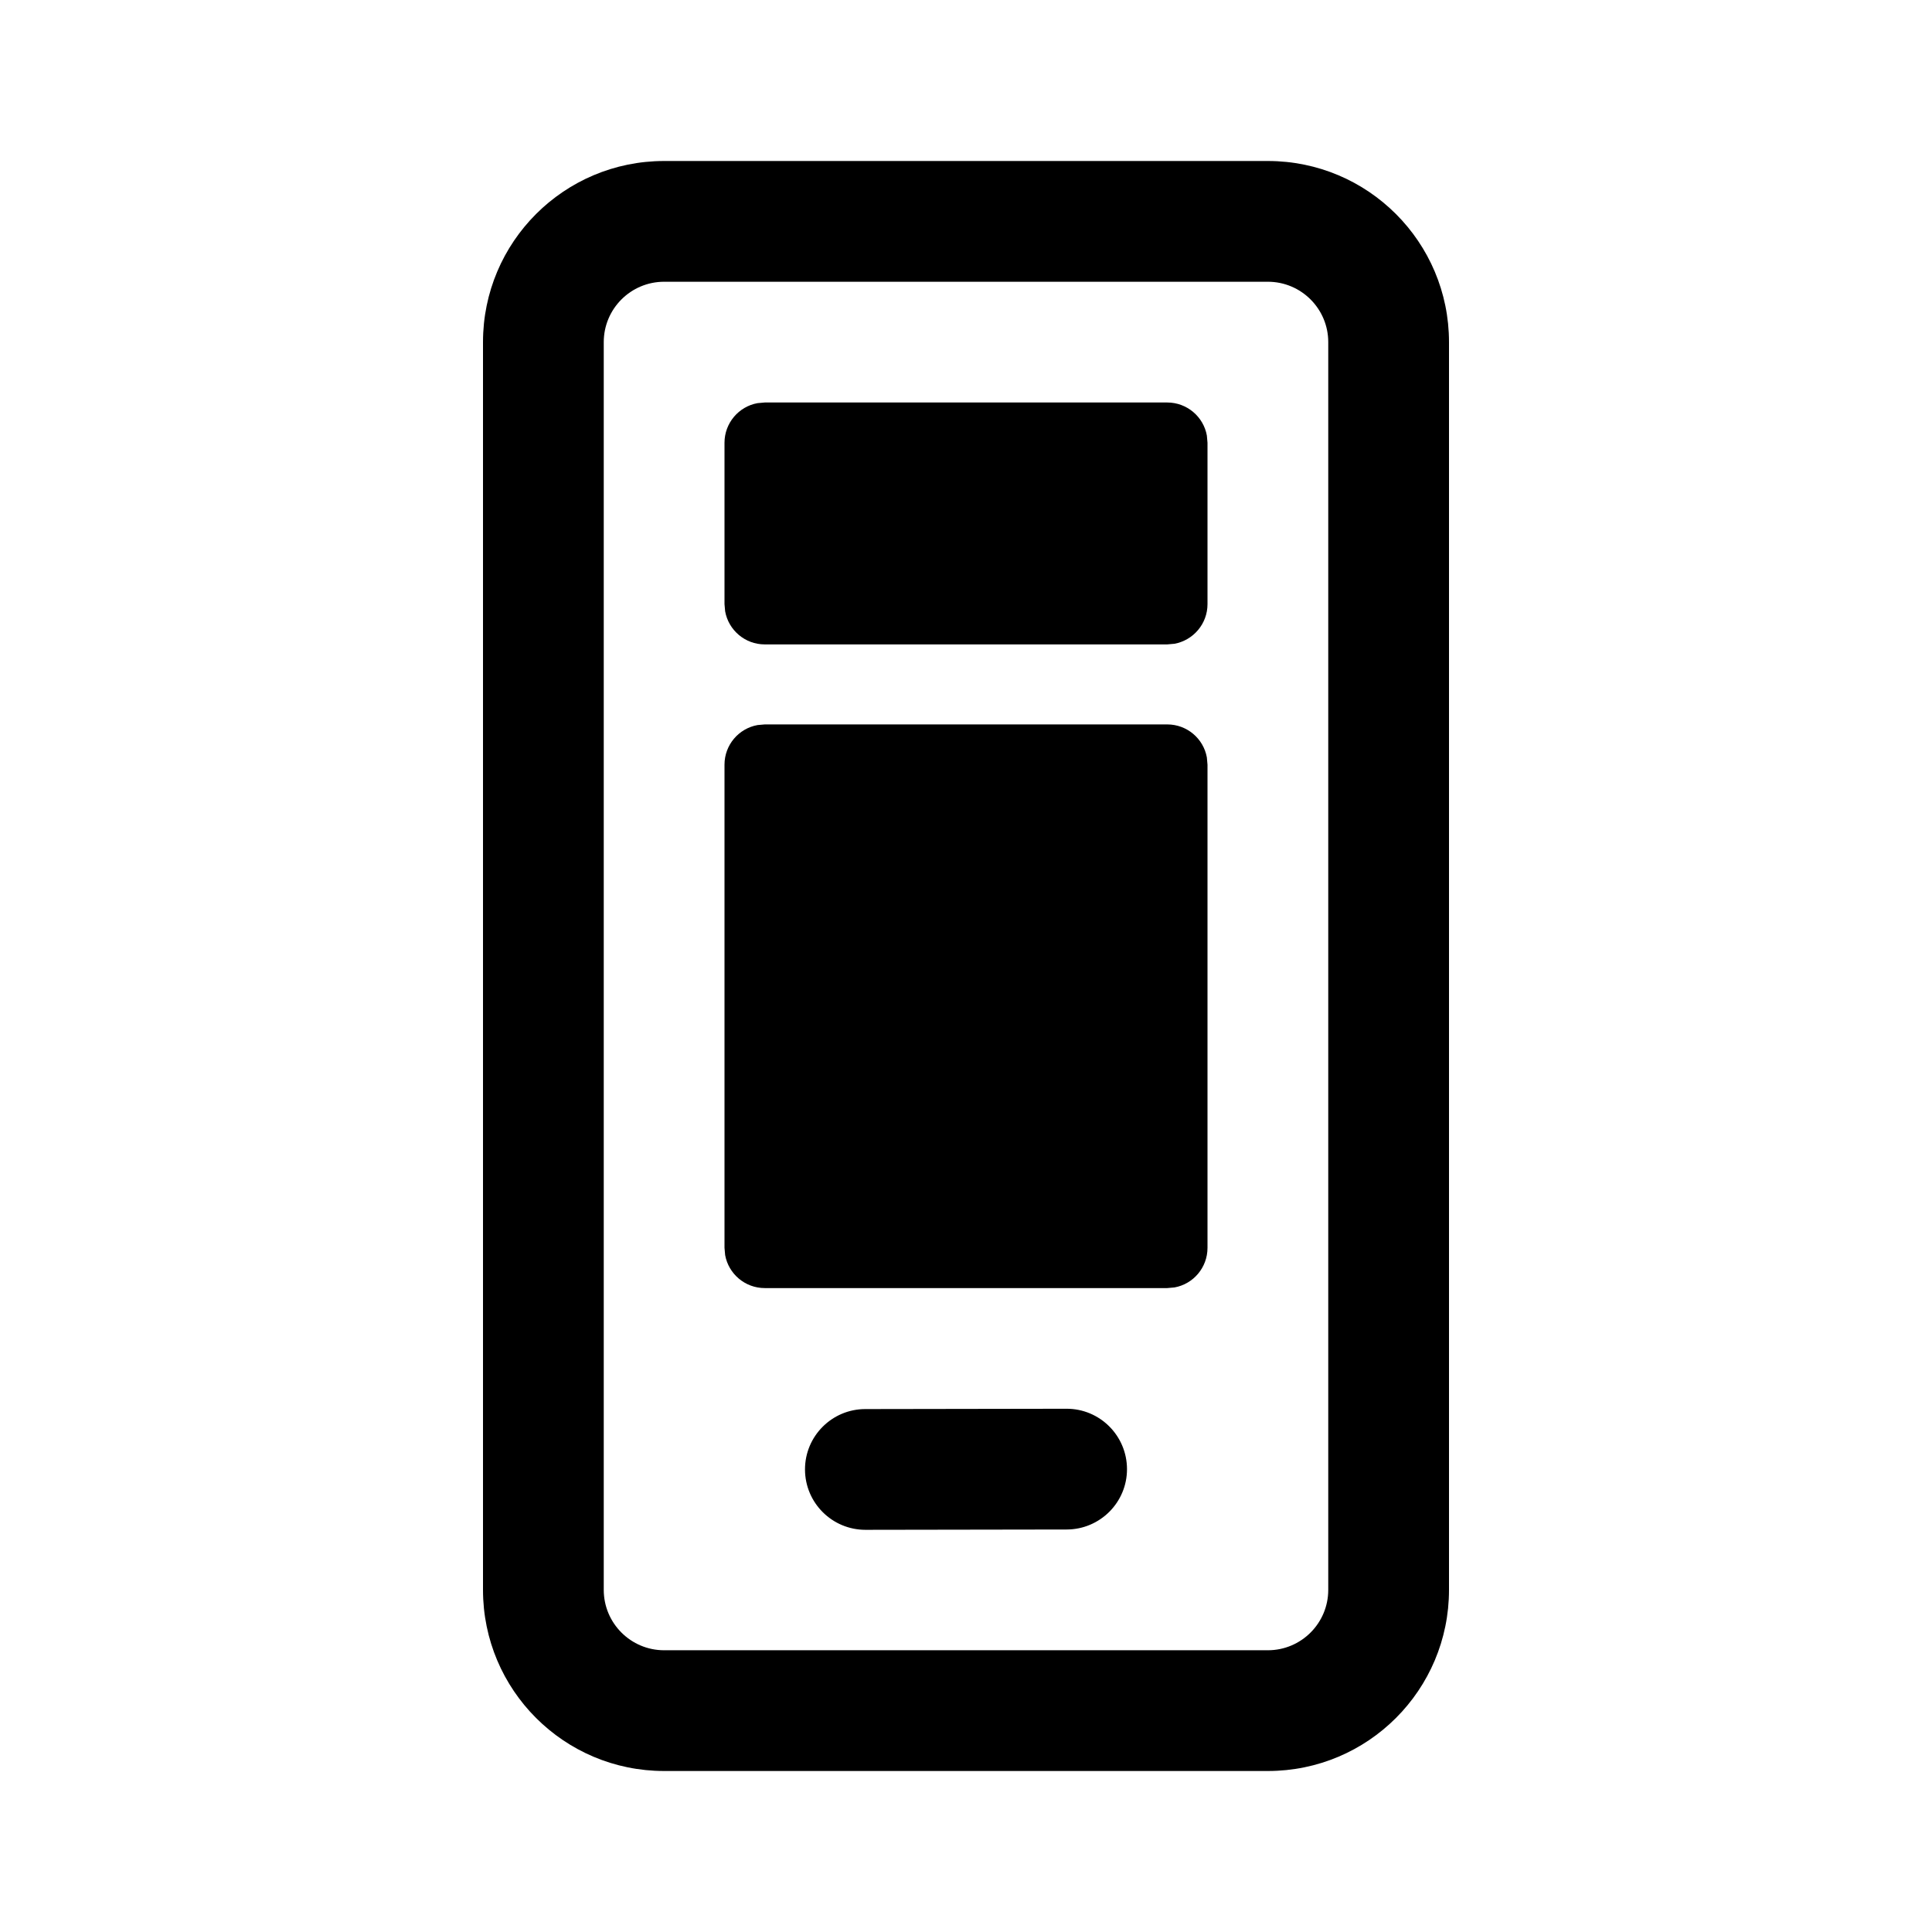 <svg width="512" height="512" viewBox="0 0 24 24" fill="none" xmlns="http://www.w3.org/2000/svg"><path d="M15.75 2C16.993 2 18 3.007 18 4.25V19.75C18 20.993 16.993 22 15.75 22H8.25C7.007 22 6 20.993 6 19.75V4.25C6 3.007 7.007 2 8.25 2H15.75ZM15.75 3.5H8.25C7.836 3.5 7.5 3.836 7.5 4.25V19.75C7.5 20.164 7.836 20.5 8.25 20.5H15.75C16.164 20.5 16.5 20.164 16.5 19.75V4.25C16.5 3.836 16.164 3.5 15.75 3.5ZM13.249 17.5C13.663 17.499 13.999 17.835 14 18.249C14.001 18.663 13.665 18.999 13.251 19L10.751 19.004C10.337 19.004 10.001 18.669 10 18.255C9.999 17.841 10.335 17.504 10.749 17.504L13.249 17.5ZM14.5 8.999C14.745 8.999 14.95 9.175 14.992 9.409L15 9.499V15.501C15 15.747 14.823 15.951 14.59 15.993L14.5 16.001H9.5C9.255 16.001 9.05 15.824 9.008 15.591L9 15.501V9.499C9 9.253 9.177 9.049 9.41 9.007L9.5 8.999H14.5ZM14.5 5C14.745 5 14.95 5.177 14.992 5.41L15 5.5V7.505C15 7.75 14.823 7.954 14.59 7.997L14.5 8.005H9.5C9.255 8.005 9.05 7.828 9.008 7.594L9 7.505V5.5C9 5.255 9.177 5.05 9.41 5.008L9.5 5H14.5Z" fill="currentColor"/></svg>